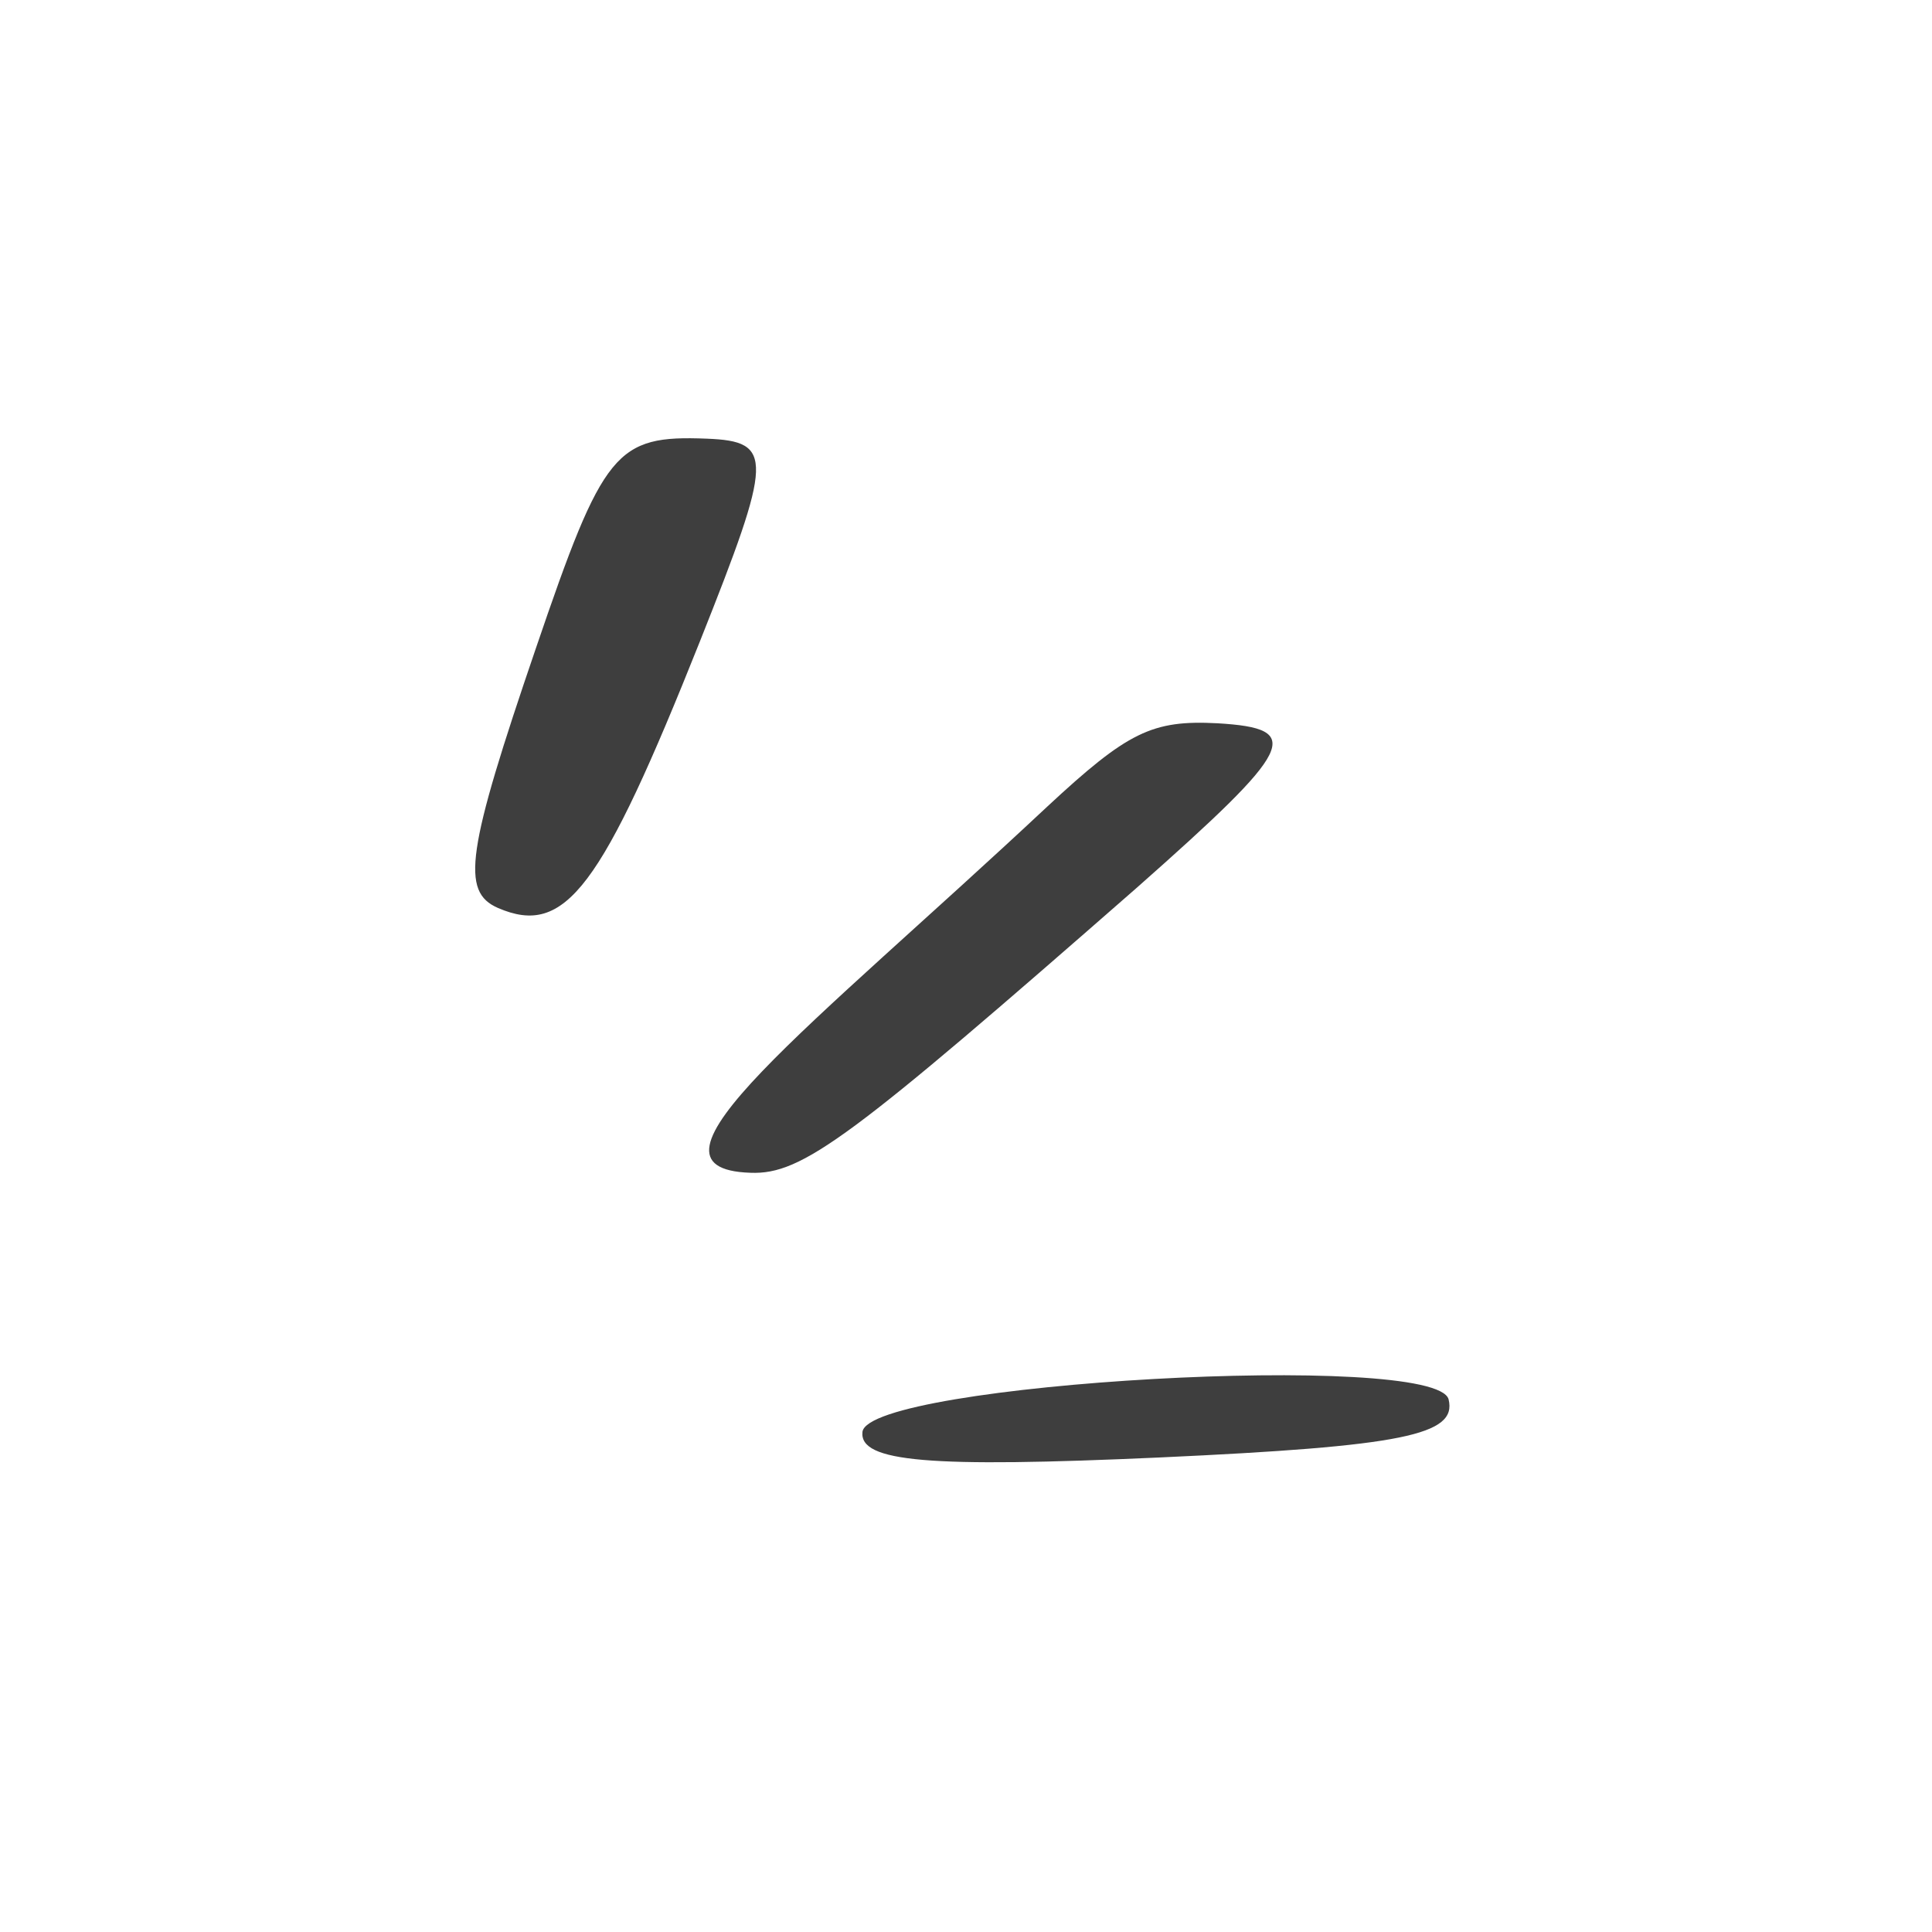 <svg width="199" height="199" viewBox="0 0 199 199" fill="none" xmlns="http://www.w3.org/2000/svg">
<path d="M88.835 147.481C88.487 150.6 95.67 151.197 119.433 150.123C144.587 148.97 150.094 147.8 149.209 144.14C147.931 139.121 89.526 142.451 88.835 147.481Z" fill="#3E3E3E"/>
<path d="M72.802 45.184C63.418 44.812 62.148 46.373 55.211 66.732C48.025 87.751 47.46 91.847 51.288 93.52C58.24 96.525 61.927 91.569 72.113 66.013C79.617 47.154 79.729 45.458 72.802 45.184Z" fill="#3E3E3E"/>
<path d="M125.409 74.499C118.665 74.142 116.154 75.386 107.883 83.07C83.436 105.958 64.158 120.368 77.299 120.798C82.662 121.011 87.645 117.224 117.132 91.403C133.364 77.051 134.429 75.034 125.409 74.499Z" fill="#3E3E3E"/>
</svg>
